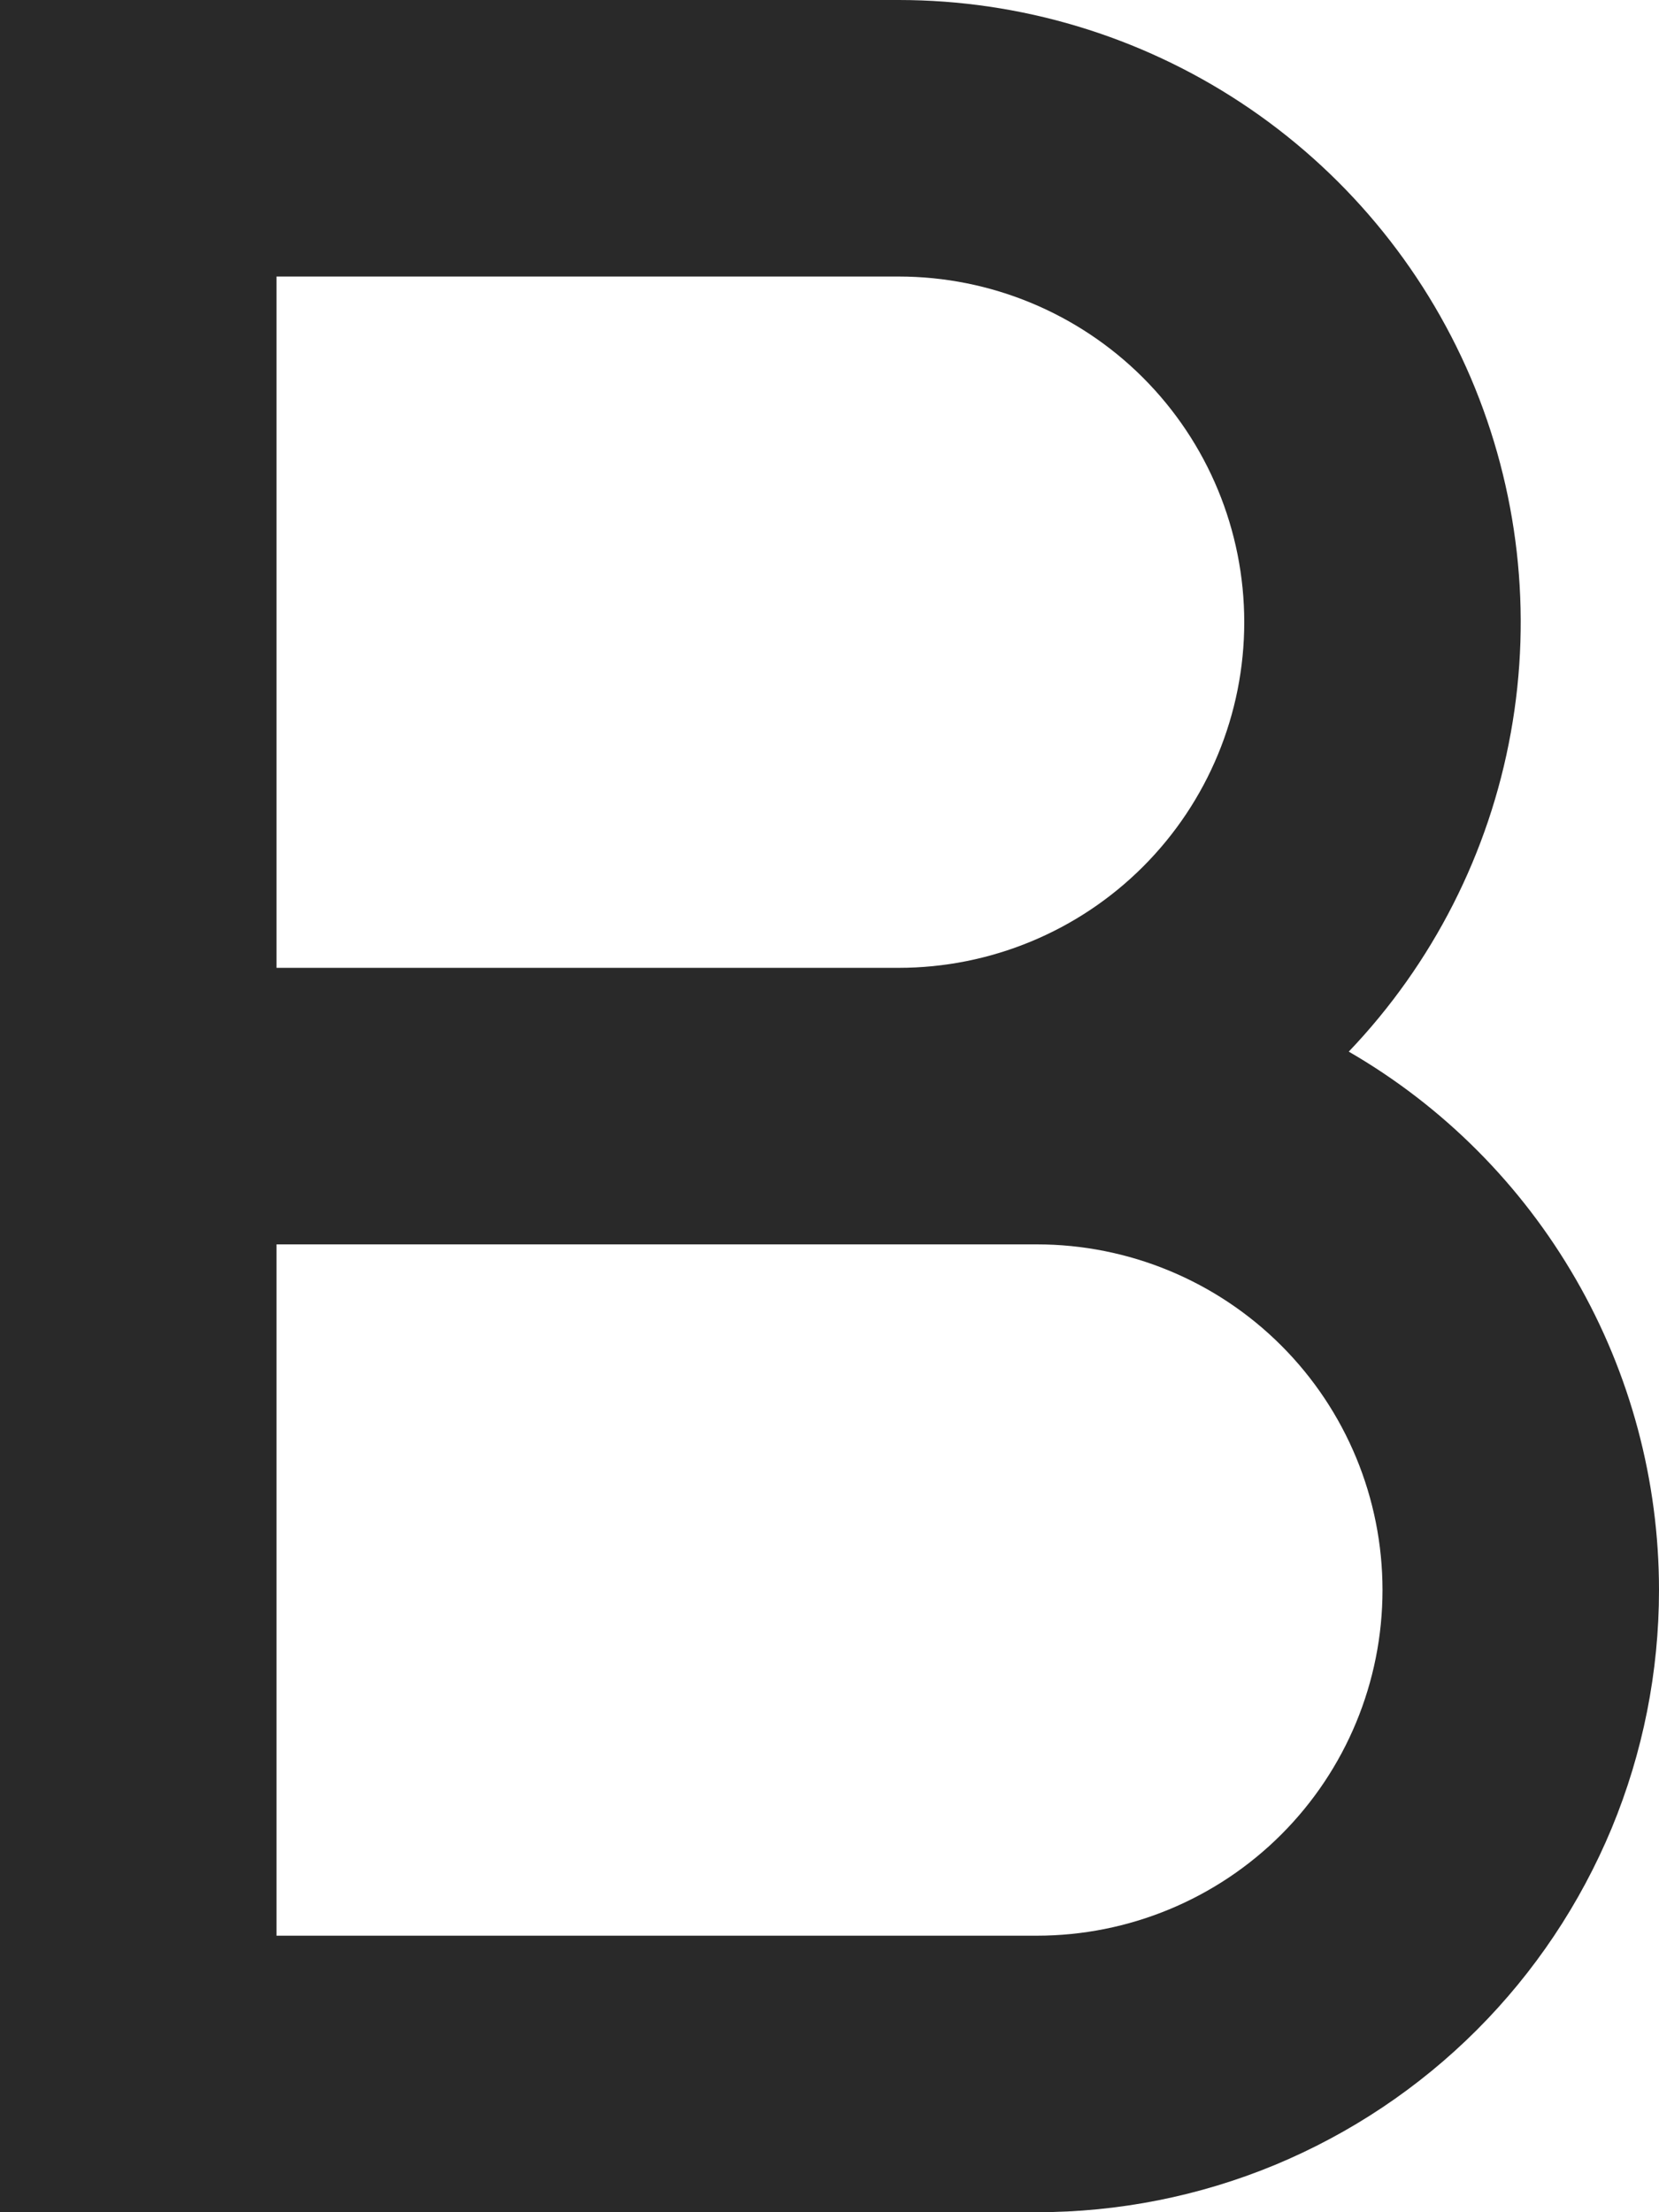 <svg width="12" height="16" viewBox="0 0 12 16" fill="none" xmlns="http://www.w3.org/2000/svg">
<path d="M2 7H6.5C7.163 7 7.799 6.737 8.268 6.268C8.737 5.799 9 5.163 9 4.5C9 3.837 8.737 3.201 8.268 2.732C7.799 2.263 7.163 2 6.5 2H2V7ZM12 11.5C12 12.091 11.884 12.676 11.658 13.222C11.431 13.768 11.1 14.264 10.682 14.682C10.264 15.1 9.768 15.431 9.222 15.658C8.676 15.884 8.091 16 7.5 16H0V0H6.5C7.381 3.69151e-05 8.243 0.259 8.978 0.744C9.713 1.229 10.29 1.919 10.637 2.729C10.983 3.539 11.085 4.433 10.928 5.3C10.772 6.167 10.364 6.969 9.756 7.606C10.439 8.001 11.005 8.569 11.399 9.253C11.793 9.936 12 10.711 12 11.5ZM2 9V14H7.5C8.163 14 8.799 13.737 9.268 13.268C9.737 12.799 10 12.163 10 11.5C10 10.837 9.737 10.201 9.268 9.732C8.799 9.263 8.163 9 7.5 9H2Z" fill="#292929"/>
</svg>
